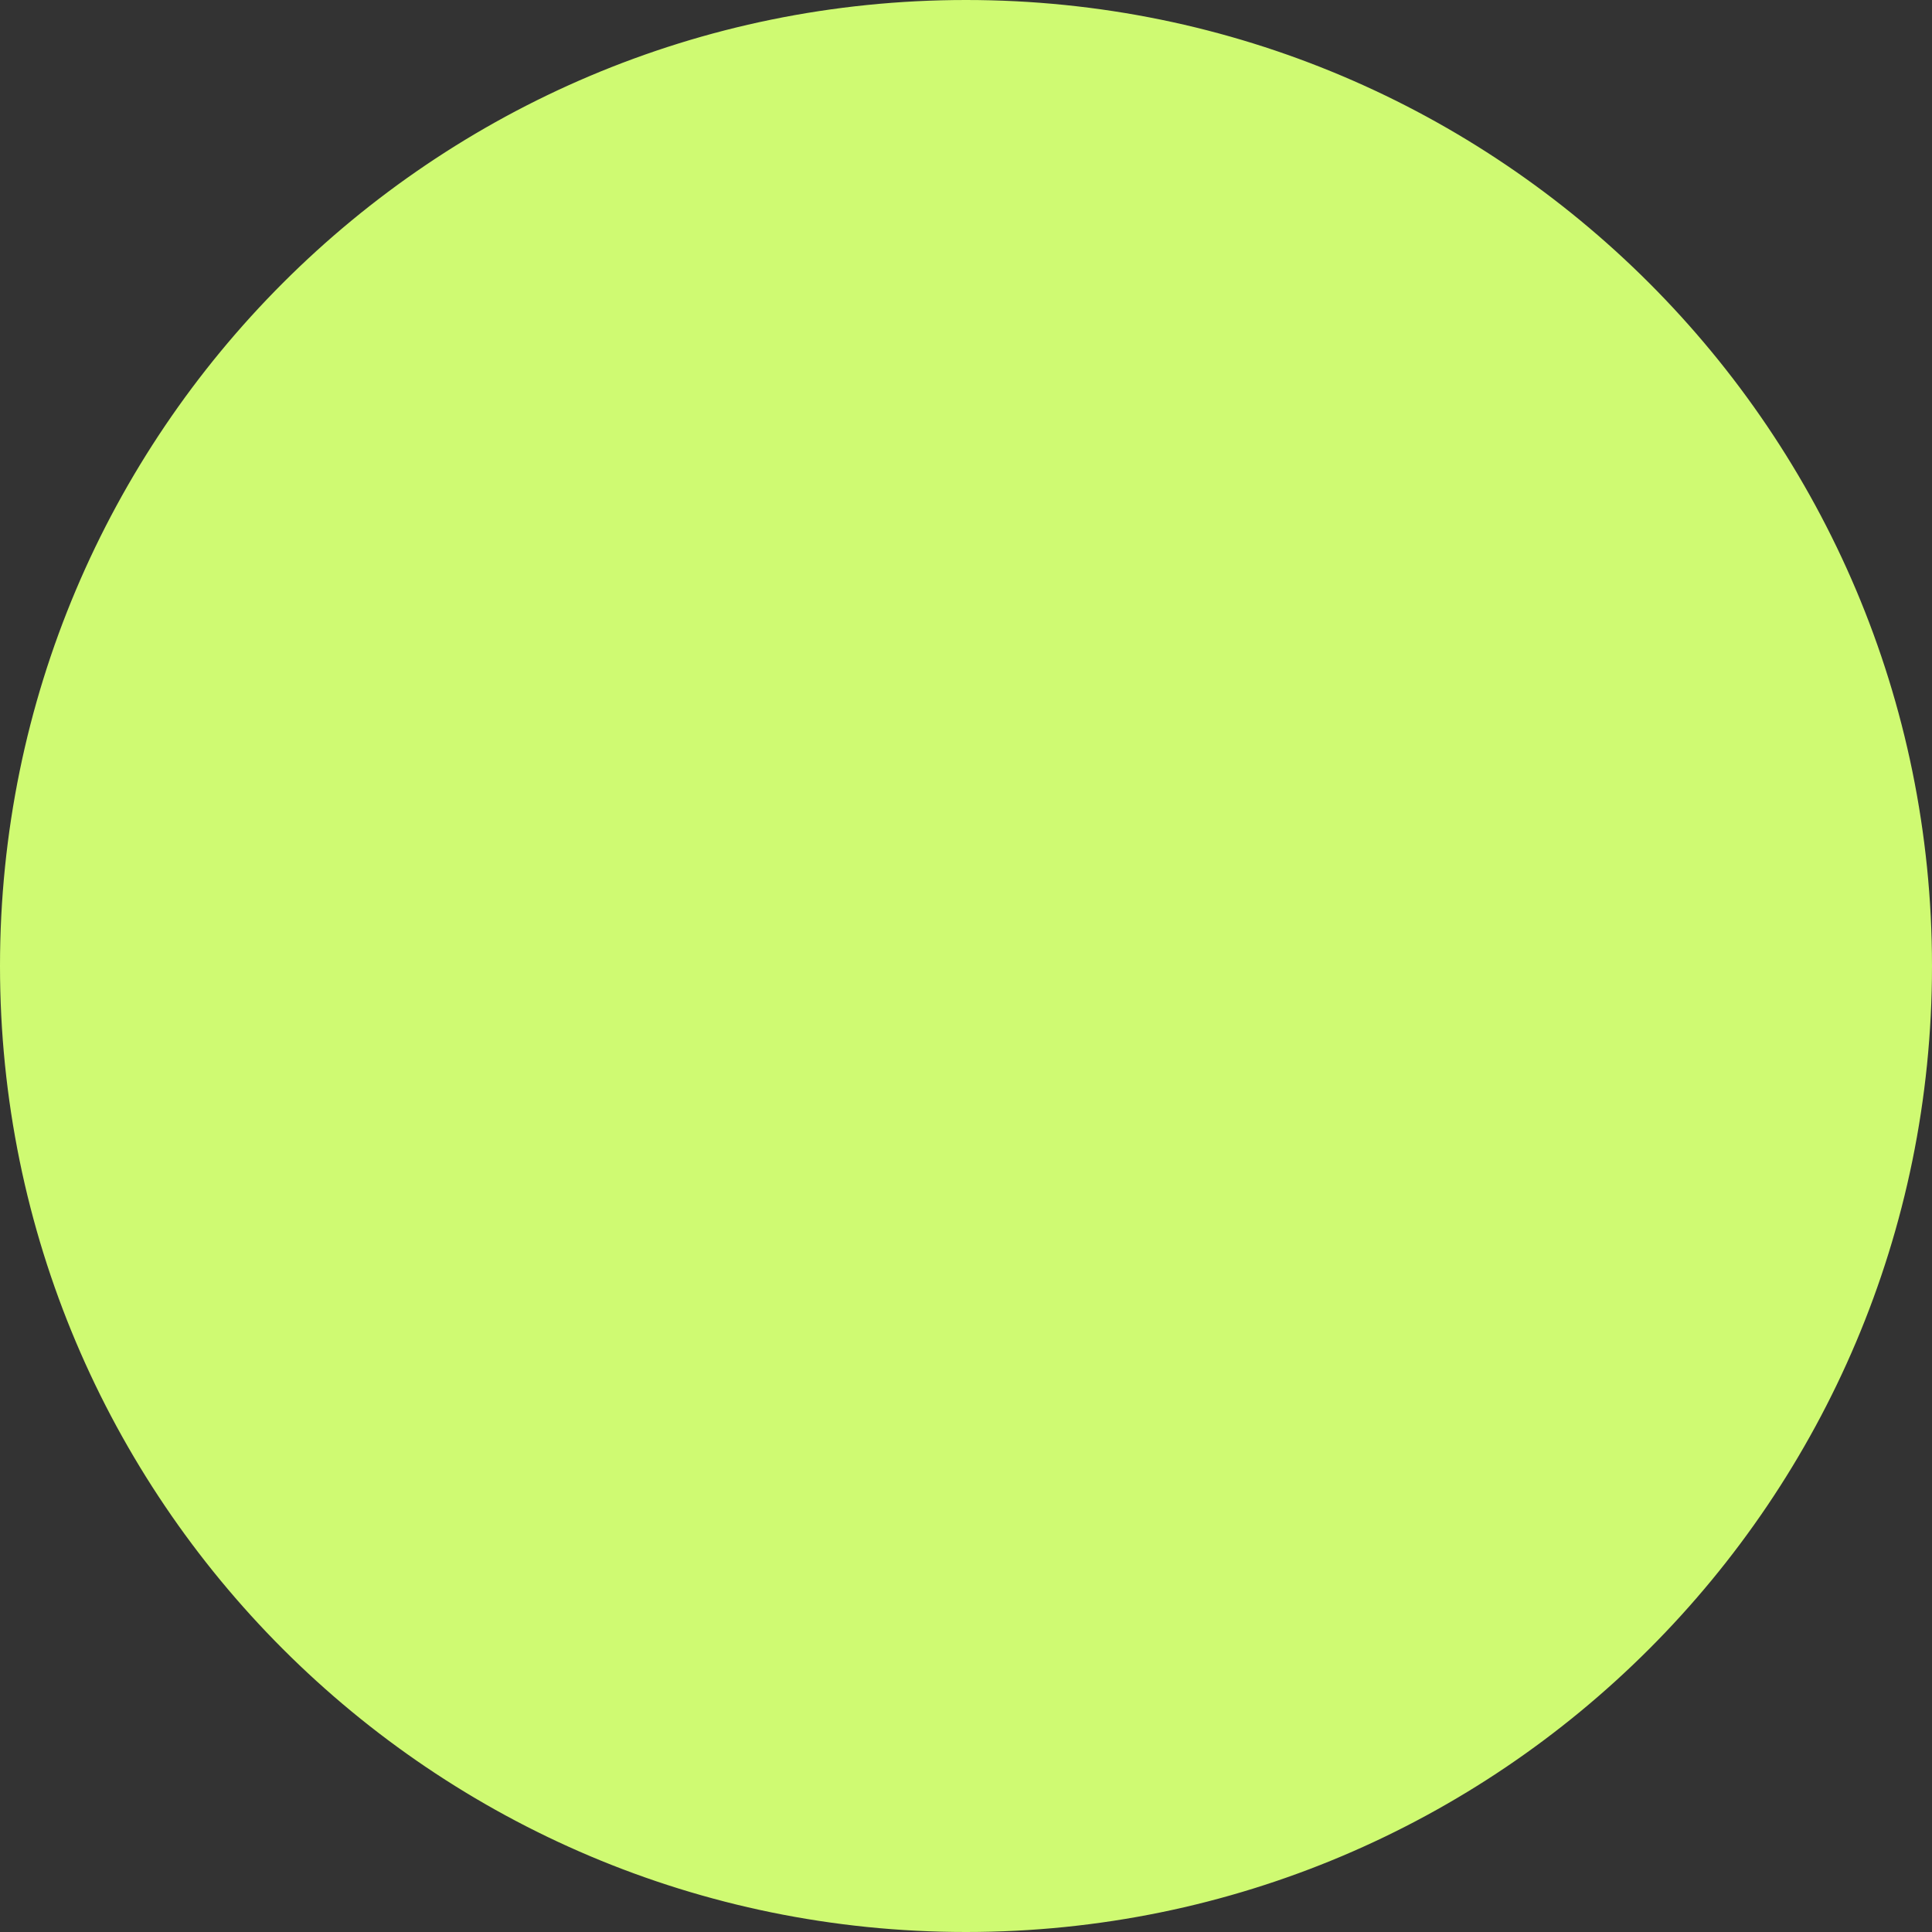 <?xml version="1.0" encoding="UTF-8"?><svg id="Layer_2" xmlns="http://www.w3.org/2000/svg" width="65" height="65" viewBox="0 0 65 65"><rect x="0" y="0" width="65" height="65" fill="#333333" stroke="none"/><defs><style>.cls-1{fill:#cffa72;stroke-width:0px;}</style></defs><g id="Layer_2-2"><path class="cls-1" d="m32.5,64.5C14.86,64.5.5,50.14.5,32.5S14.86.5,32.5.5s32,14.35,32,32-14.35,32-32,32Z"/><path class="cls-1" d="m32.5,1c17.37,0,31.5,14.13,31.5,31.5s-14.13,31.5-31.5,31.5S1,49.87,1,32.5,15.13,1,32.5,1m0-1C14.55,0,0,14.55,0,32.5s14.55,32.5,32.5,32.5,32.5-14.55,32.5-32.5S50.45,0,32.5,0h0Z"/></g></svg>